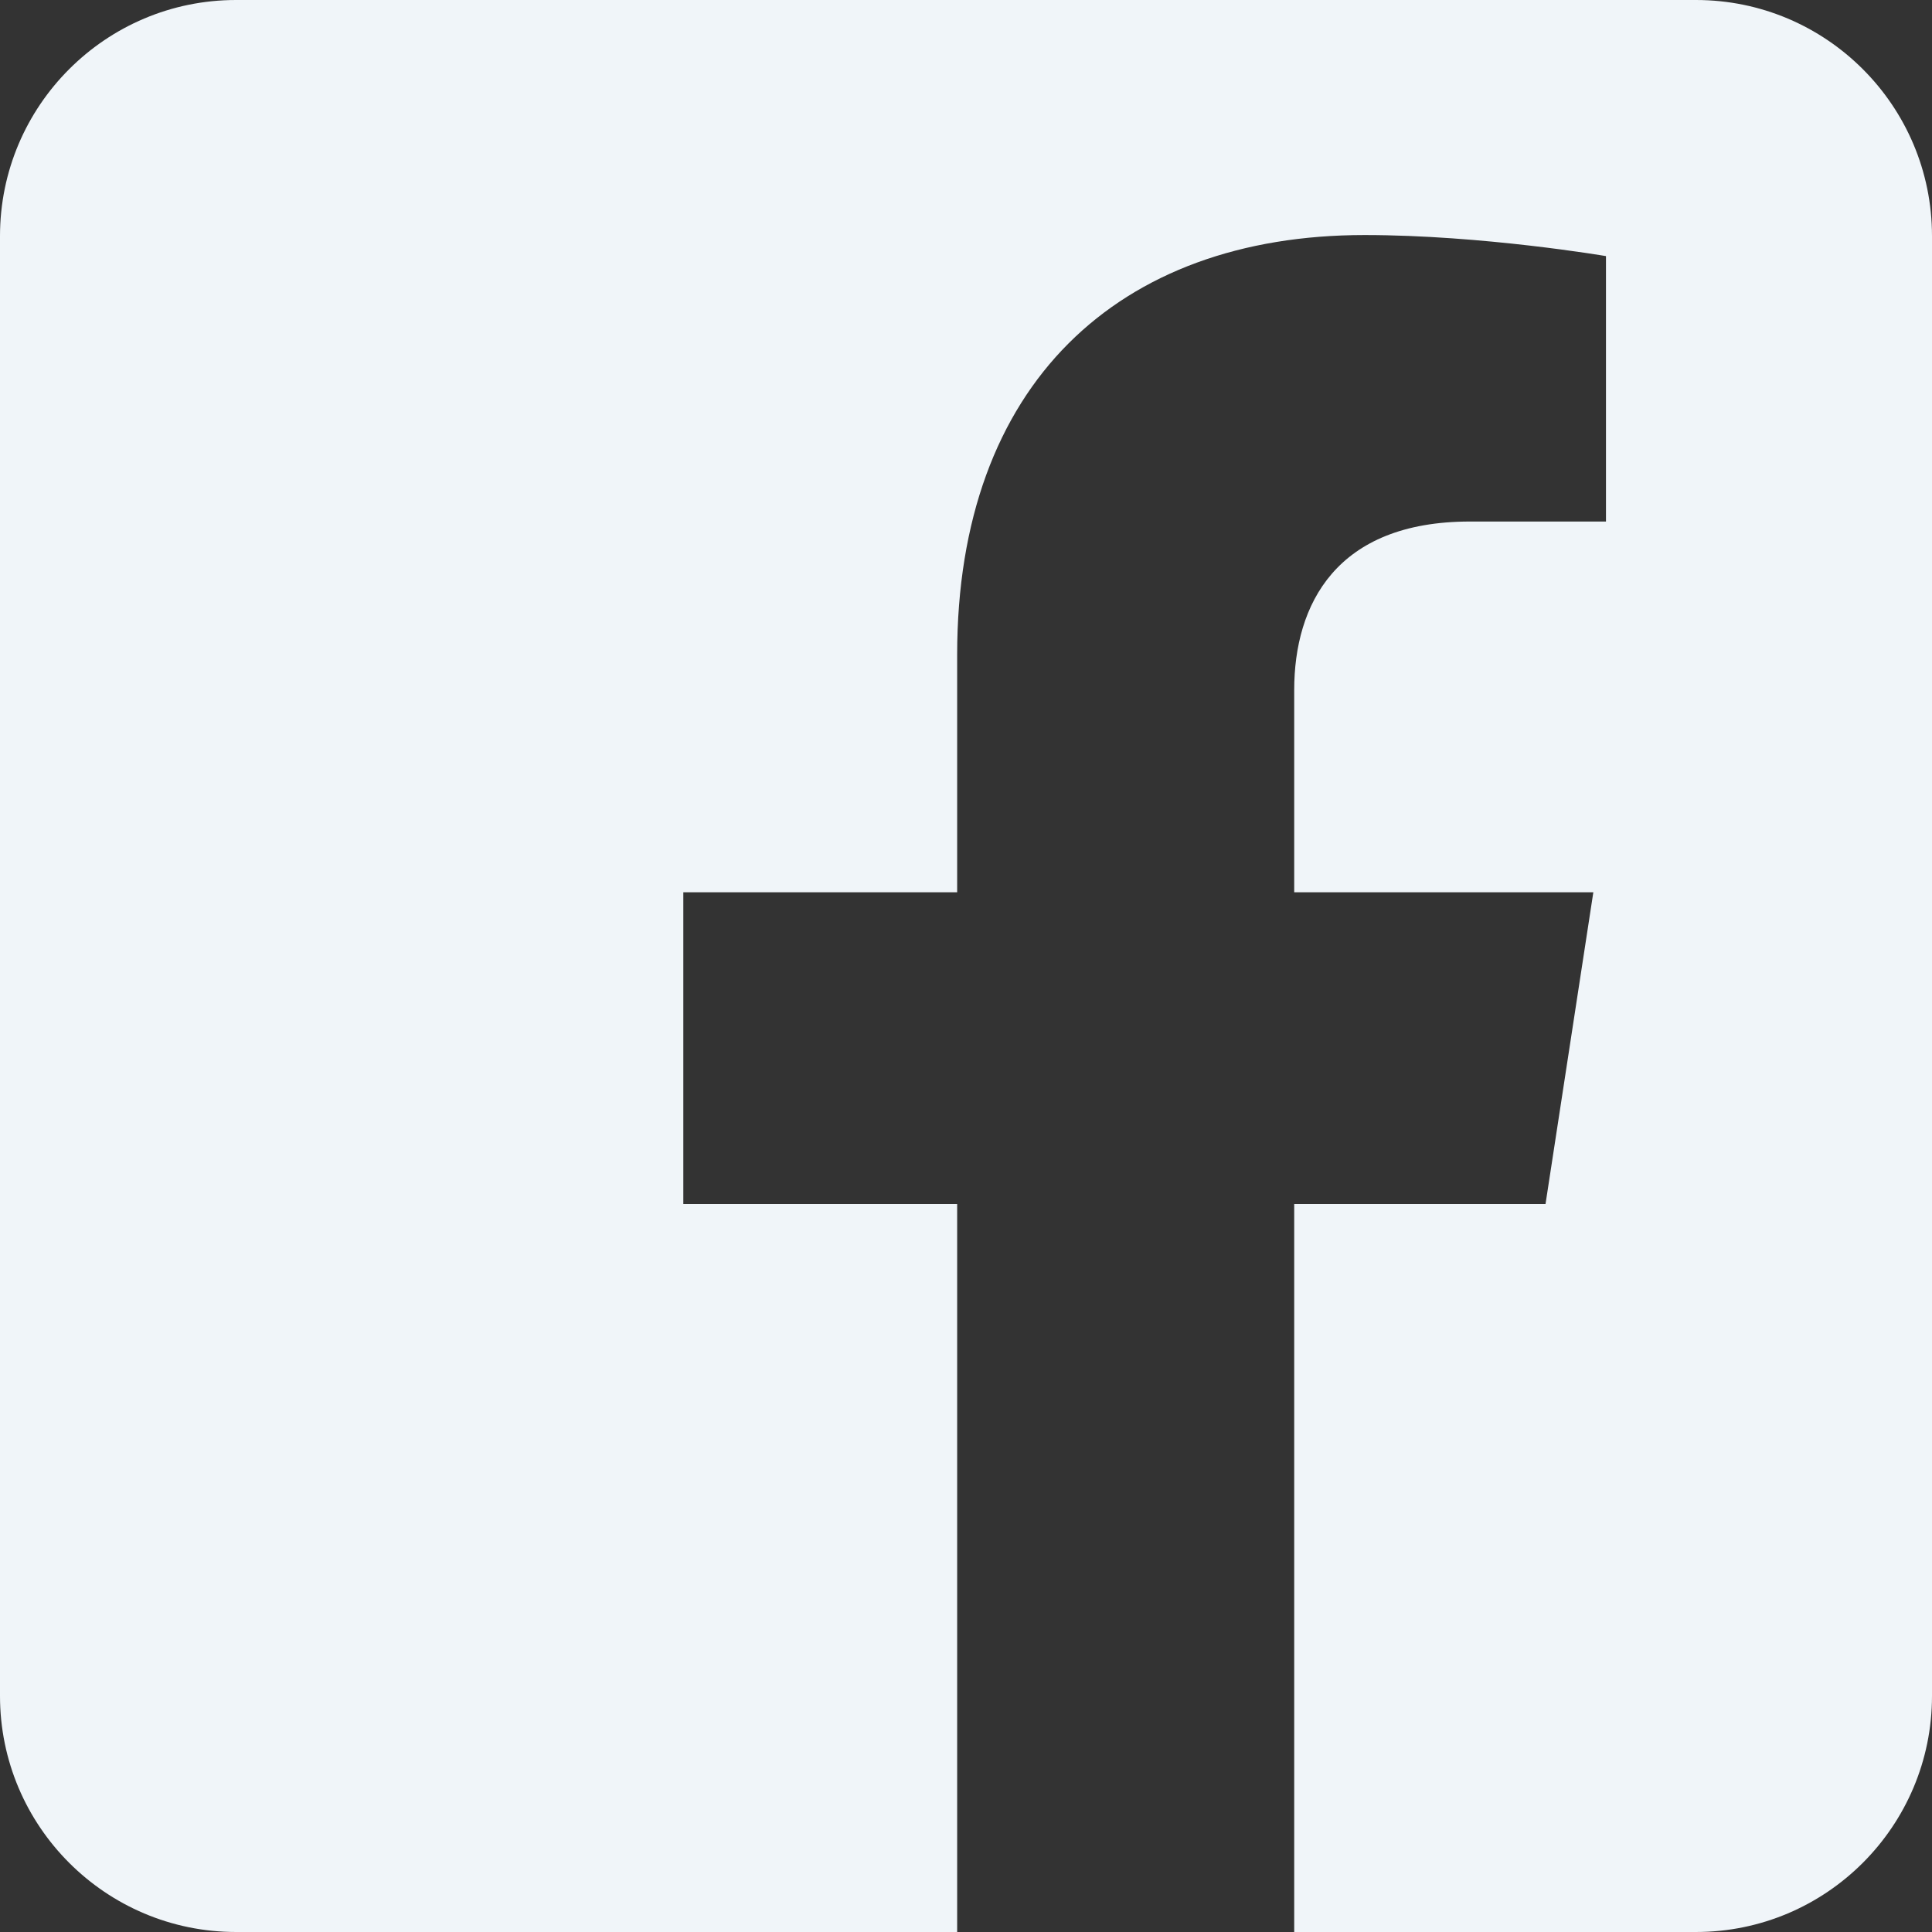 <?xml version="1.0" ?><!DOCTYPE svg  PUBLIC '-//W3C//DTD SVG 1.1//EN'  'http://www.w3.org/Graphics/SVG/1.1/DTD/svg11.dtd'><svg height="100%" style="fill-rule:evenodd;clip-rule:evenodd;stroke-linejoin:round;stroke-miterlimit:2;" version="1.1" viewBox="0 0 512 512" width="100%" xml:space="preserve" xmlns="http://www.w3.org/2000/svg" xmlns:serif="http://www.serif.com/" xmlns:xlink="http://www.w3.org/1999/xlink"><rect x="0" y="0" width="512" height="512" fill="#333333" stroke="none"/><path d="M449.446,0c34.525,0 62.554,28.03 62.554,62.554l0,386.892c0,34.524 -28.03,62.554 -62.554,62.554l-106.468,0l0,-192.915l66.6,0l12.672,-82.621l-79.272,0l0,-53.617c0,-22.603 11.073,-44.636 46.58,-44.636l36.042,0l0,-70.34c0,0 -32.71,-5.582 -63.982,-5.582c-65.288,0 -107.96,39.569 -107.96,111.204l0,62.971l-72.573,0l0,82.621l72.573,0l0,192.915l-191.104,0c-34.524,0 -62.554,-28.03 -62.554,-62.554l0,-386.892c0,-34.524 28.029,-62.554 62.554,-62.554l386.892,0Z" style="fill:#f0f5f9;"/></svg>